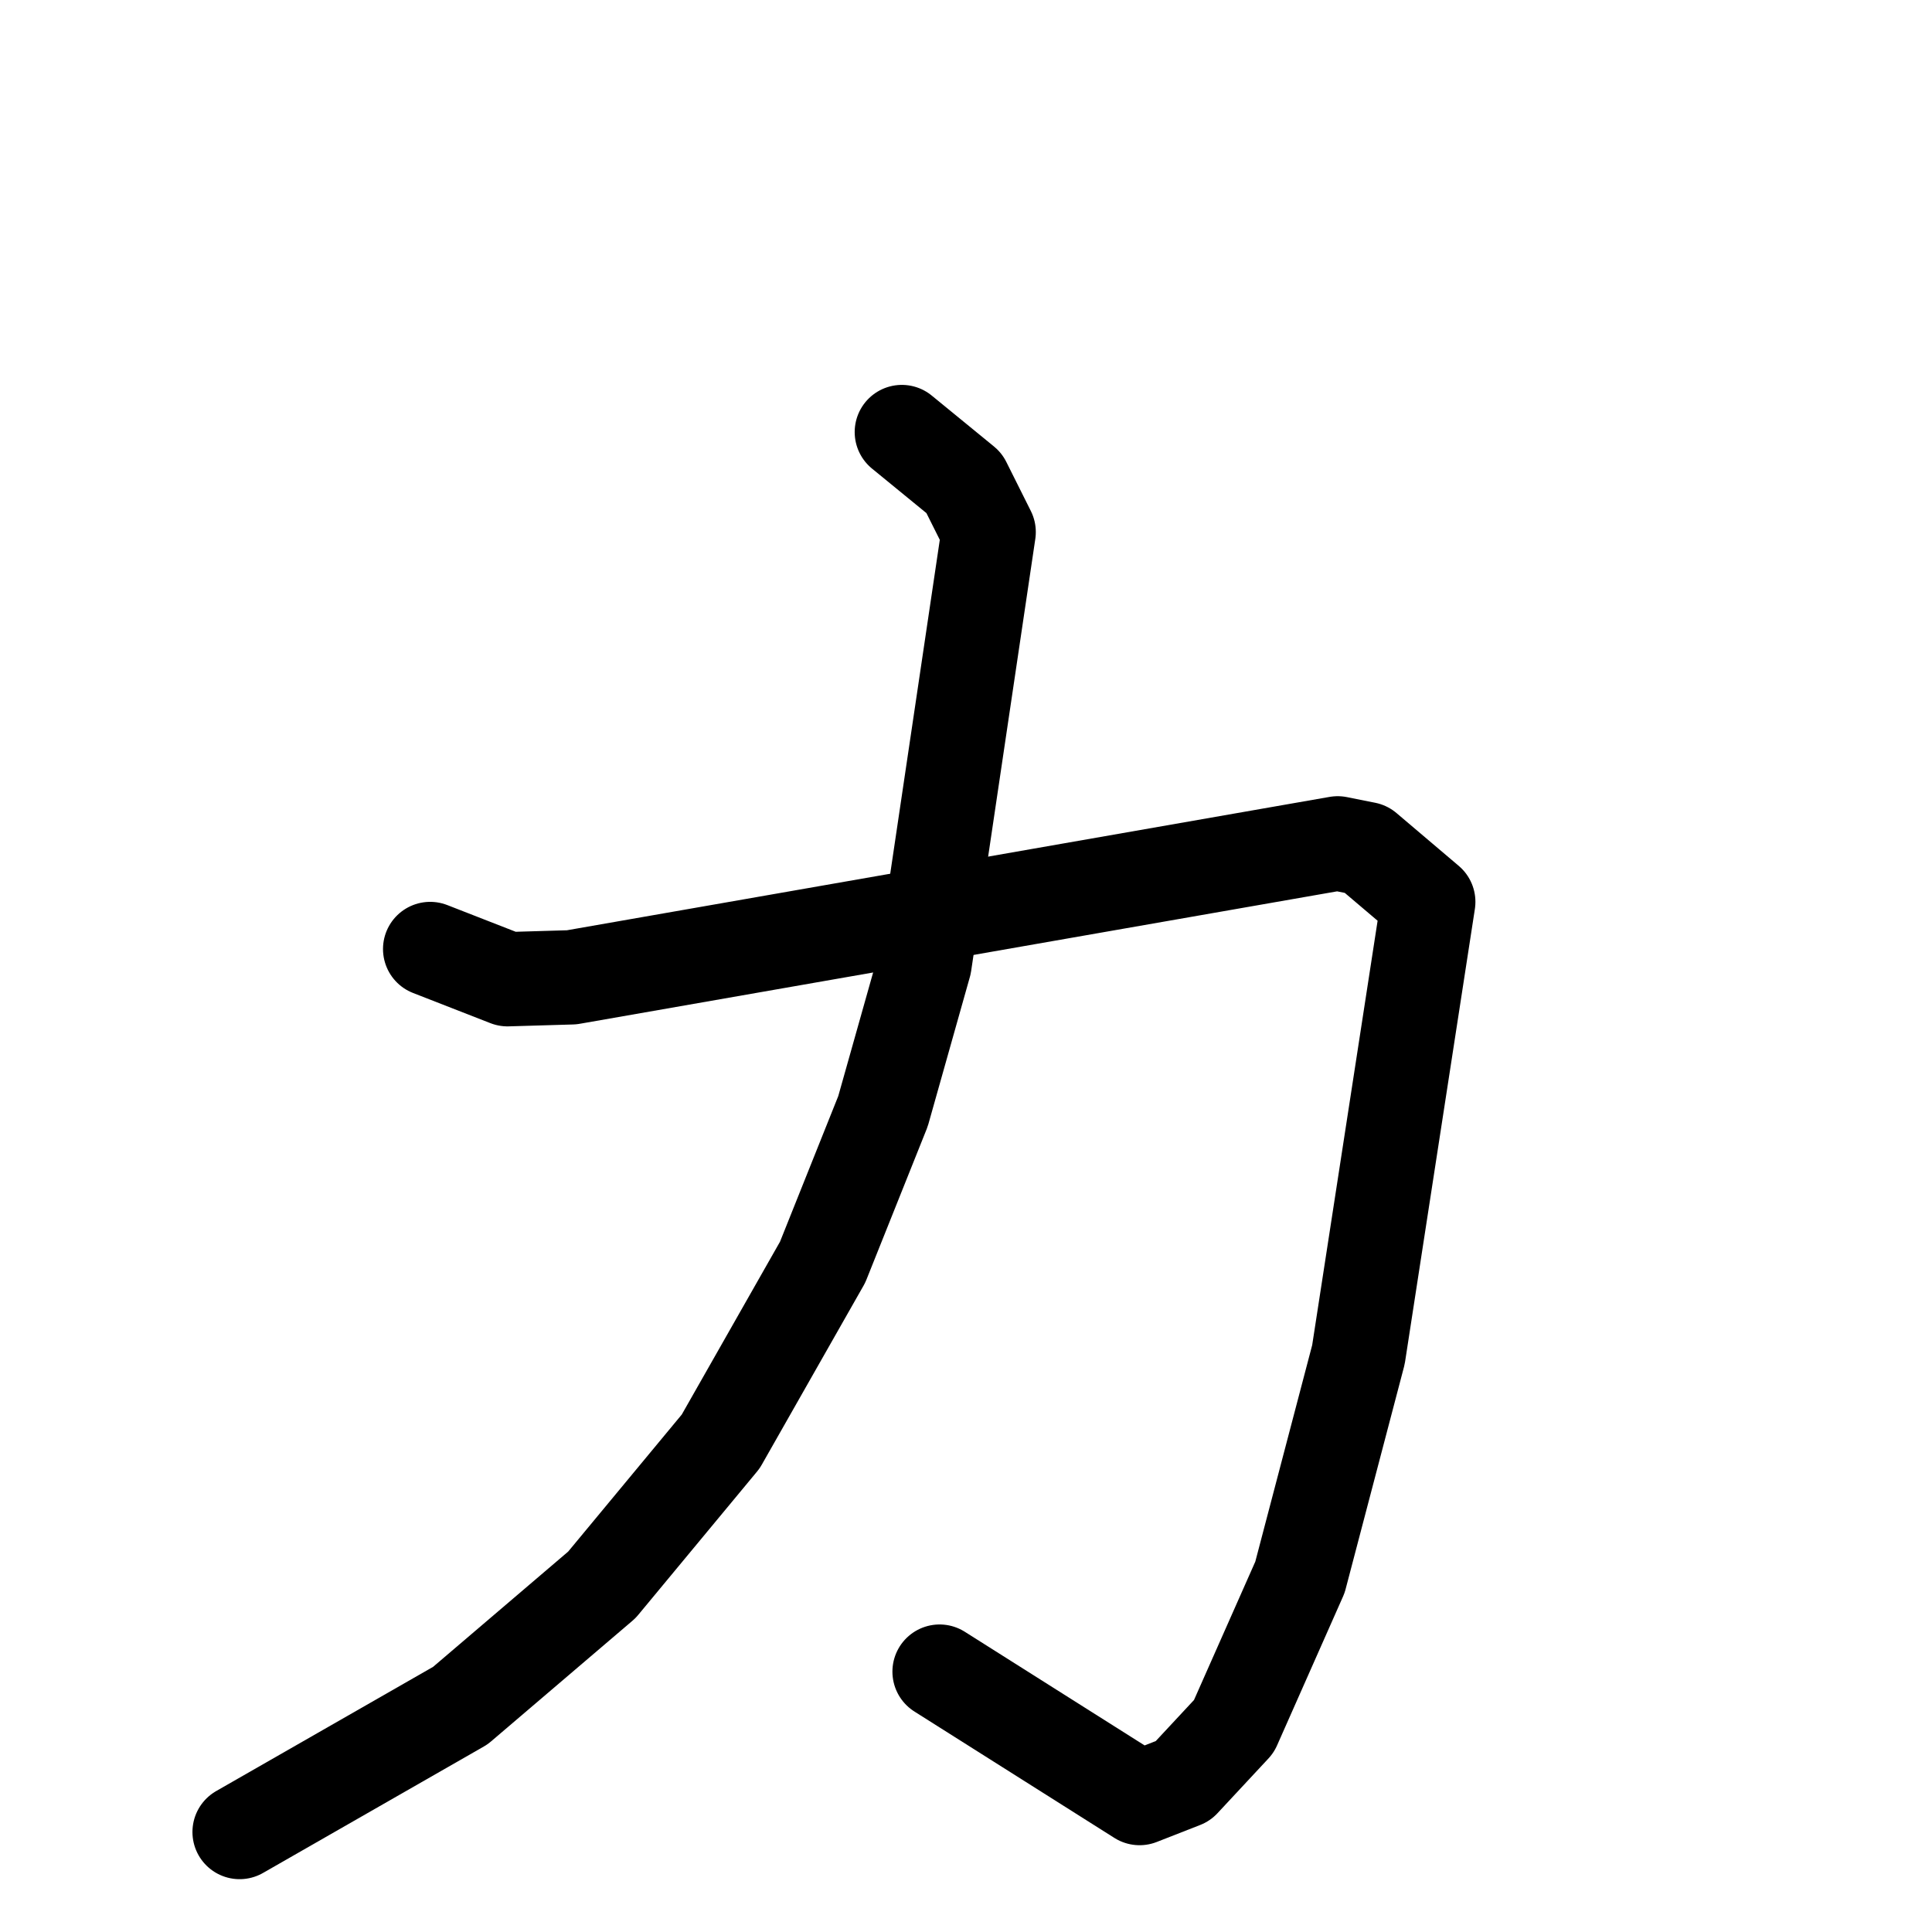 <svg xmlns="http://www.w3.org/2000/svg" viewBox="0 0 1024 1024">
  <g style="fill:none;stroke:#000000;stroke-width:50;stroke-linecap:round;stroke-linejoin:round;" transform="scale(1, 1) translate(0, 0)">
    <path d="M 228.0,503.0 L 269.0,519.0 L 303.0,518.0 L 709.0,447.0 L 724.0,450.0 L 757.0,478.0 L 720.0,718.0 L 689.0,836.0 L 654.0,915.0 L 627.0,944.0 L 604.0,953.0 L 498.0,886.0"/>
    <path d="M 478.0,229.0 L 511.0,256.0 L 524.0,282.0 L 490.0,511.0 L 468.0,589.0 L 436.0,669.0 L 382.0,764.0 L 319.0,840.0 L 244.0,904.0 L 127.0,971.0"/>
  </g>
</svg>
